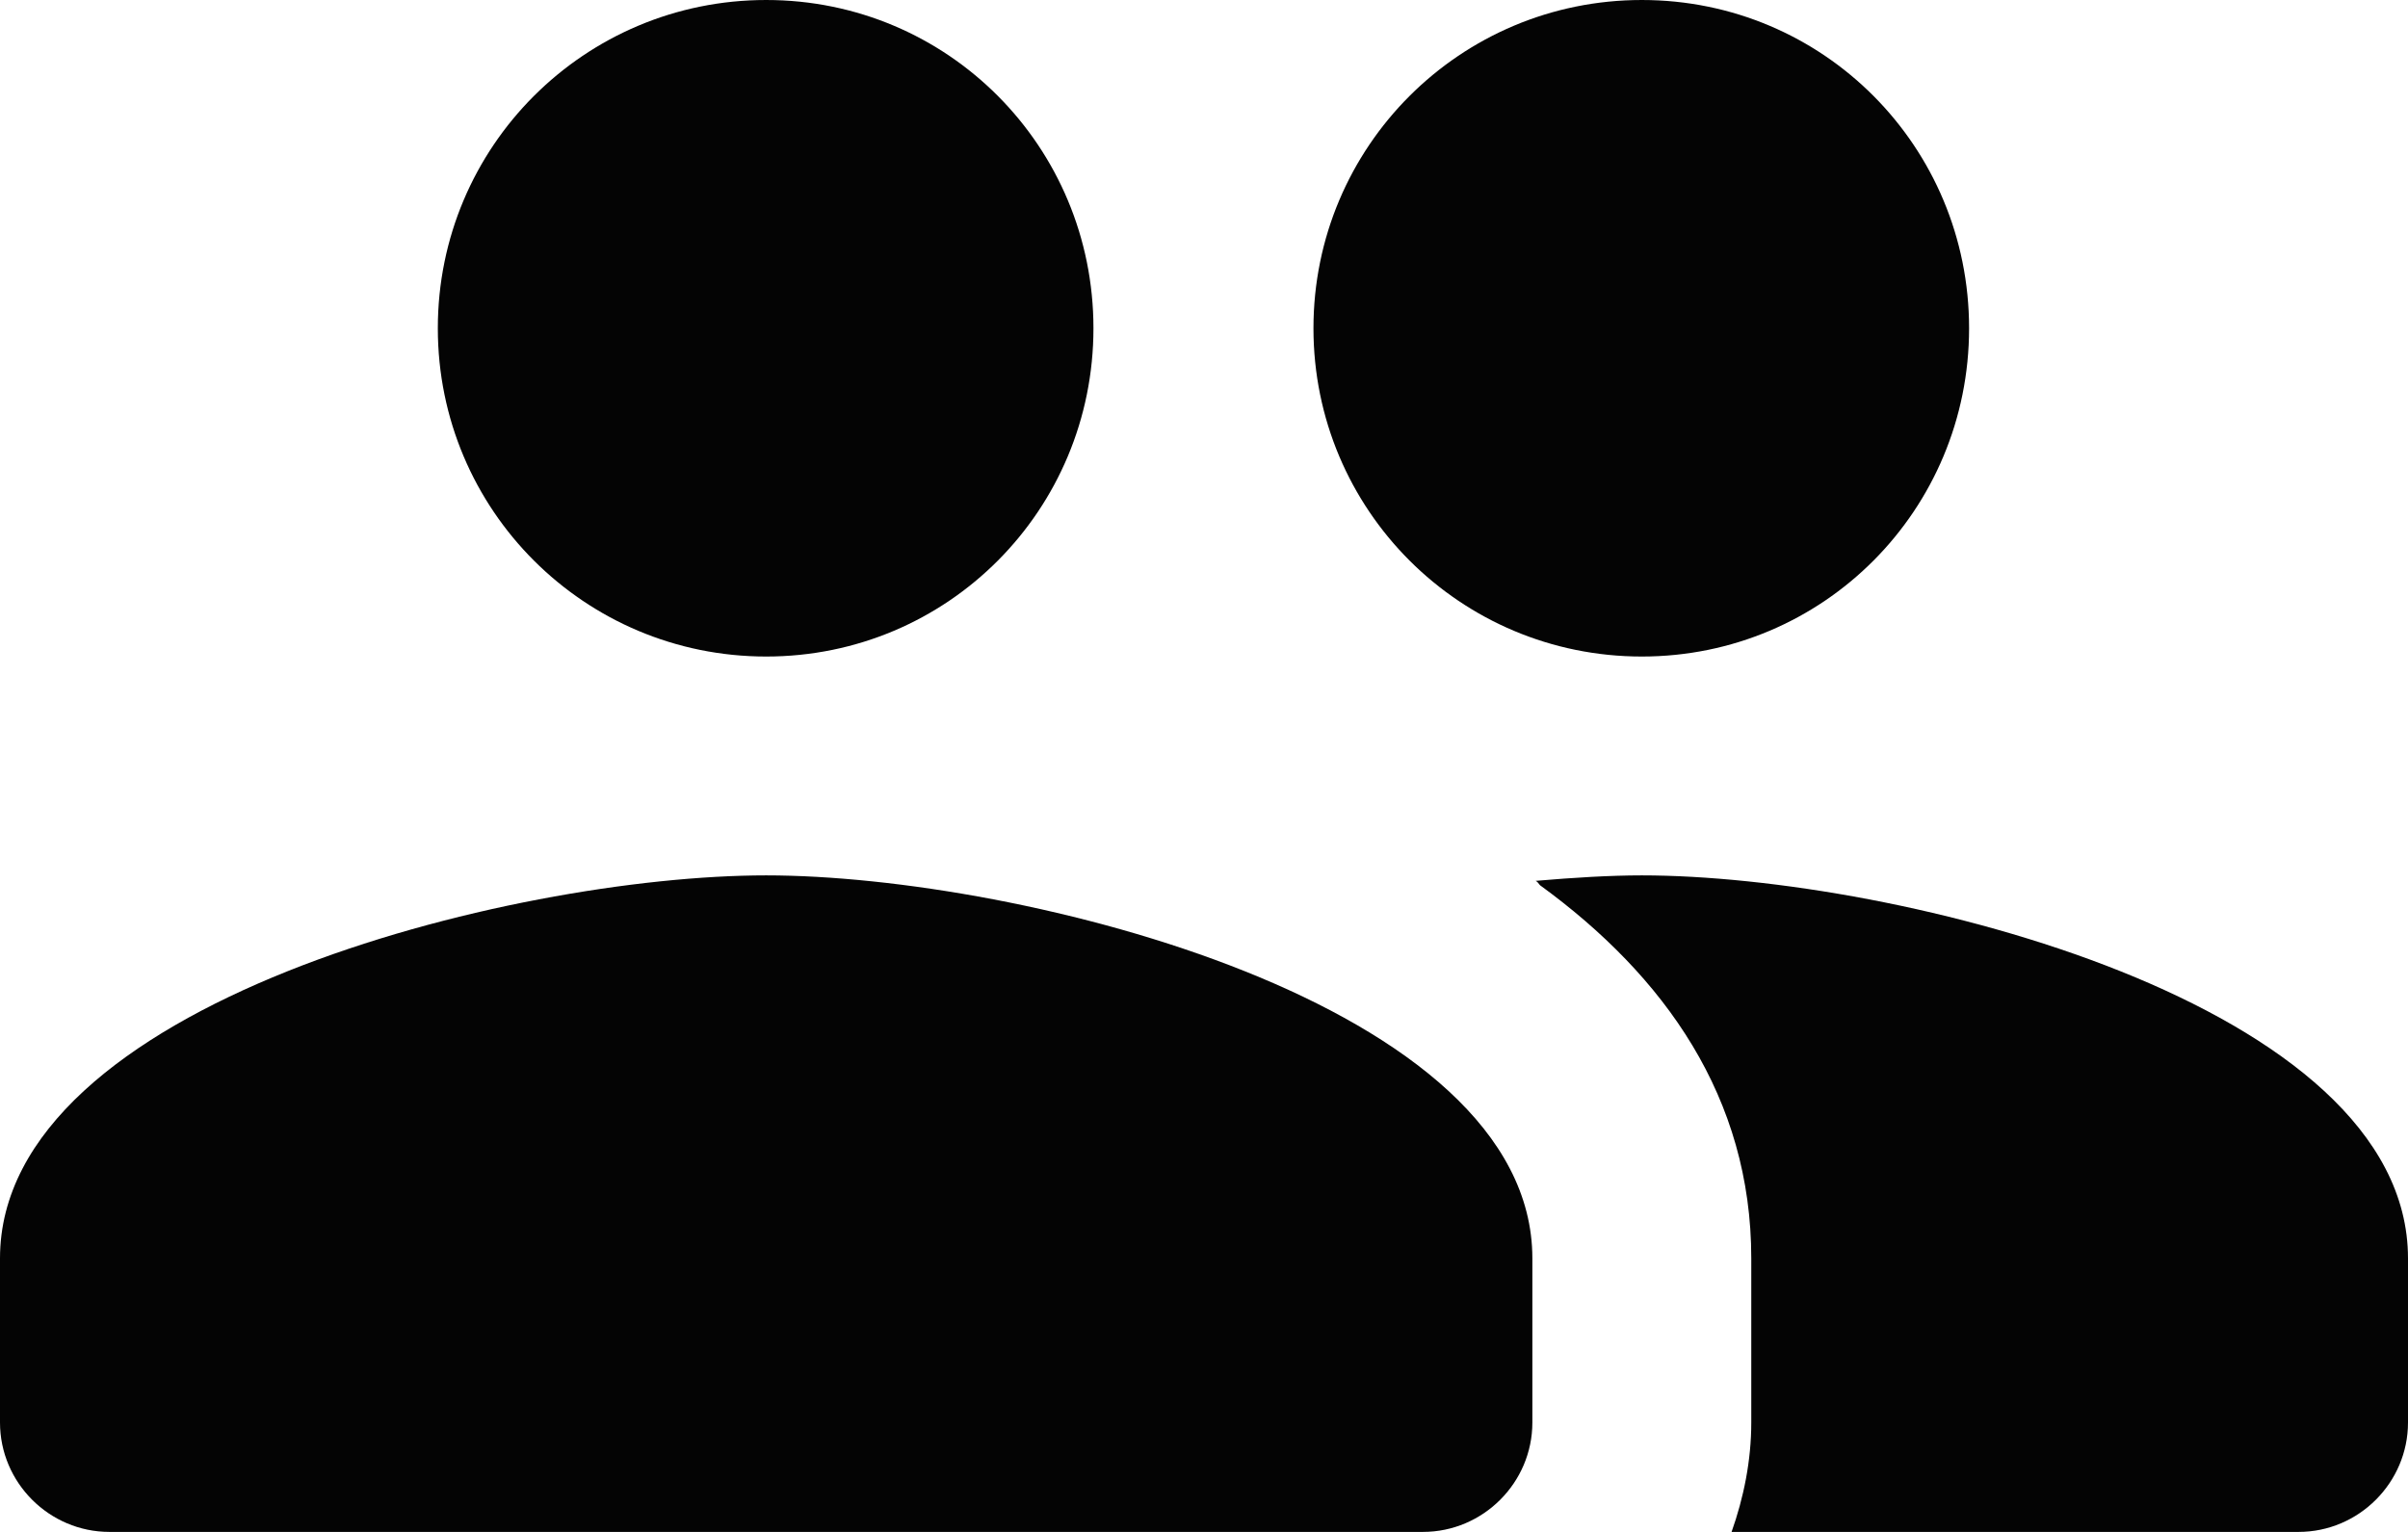 <svg width="33" height="21" viewBox="0 0 33 21" fill="none" xmlns="http://www.w3.org/2000/svg">
<path fill-rule="evenodd" clip-rule="evenodd" d="M14.985 4.5C14.985 6.99 12.99 9 10.5 9C8.01 9 6 6.99 6 4.5C6 2.01 8.01 0 10.5 0C12.99 0 14.985 2.01 14.985 4.5ZM26.985 4.5C26.985 6.99 24.99 9 22.5 9C20.01 9 18 6.99 18 4.5C18 2.01 20.01 0 22.5 0C24.99 0 26.985 2.01 26.985 4.5ZM10.5 12C7.005 12 0 13.755 0 17.25V19.5C0 20.325 0.675 21 1.5 21H19.5C20.325 21 21 20.325 21 19.5V17.25C21 13.755 13.995 12 10.5 12ZM21.045 12.075C21.57 12.03 22.065 12 22.5 12C25.995 12 33 13.755 33 17.25V19.5C33 20.325 32.325 21 31.5 21H23.73C23.895 20.535 24 20.025 24 19.5V17.25C24 15.045 22.815 13.38 21.105 12.135C21.101 12.13 21.096 12.125 21.091 12.118C21.08 12.103 21.066 12.085 21.045 12.075Z" fill="#040404"/>
</svg>
